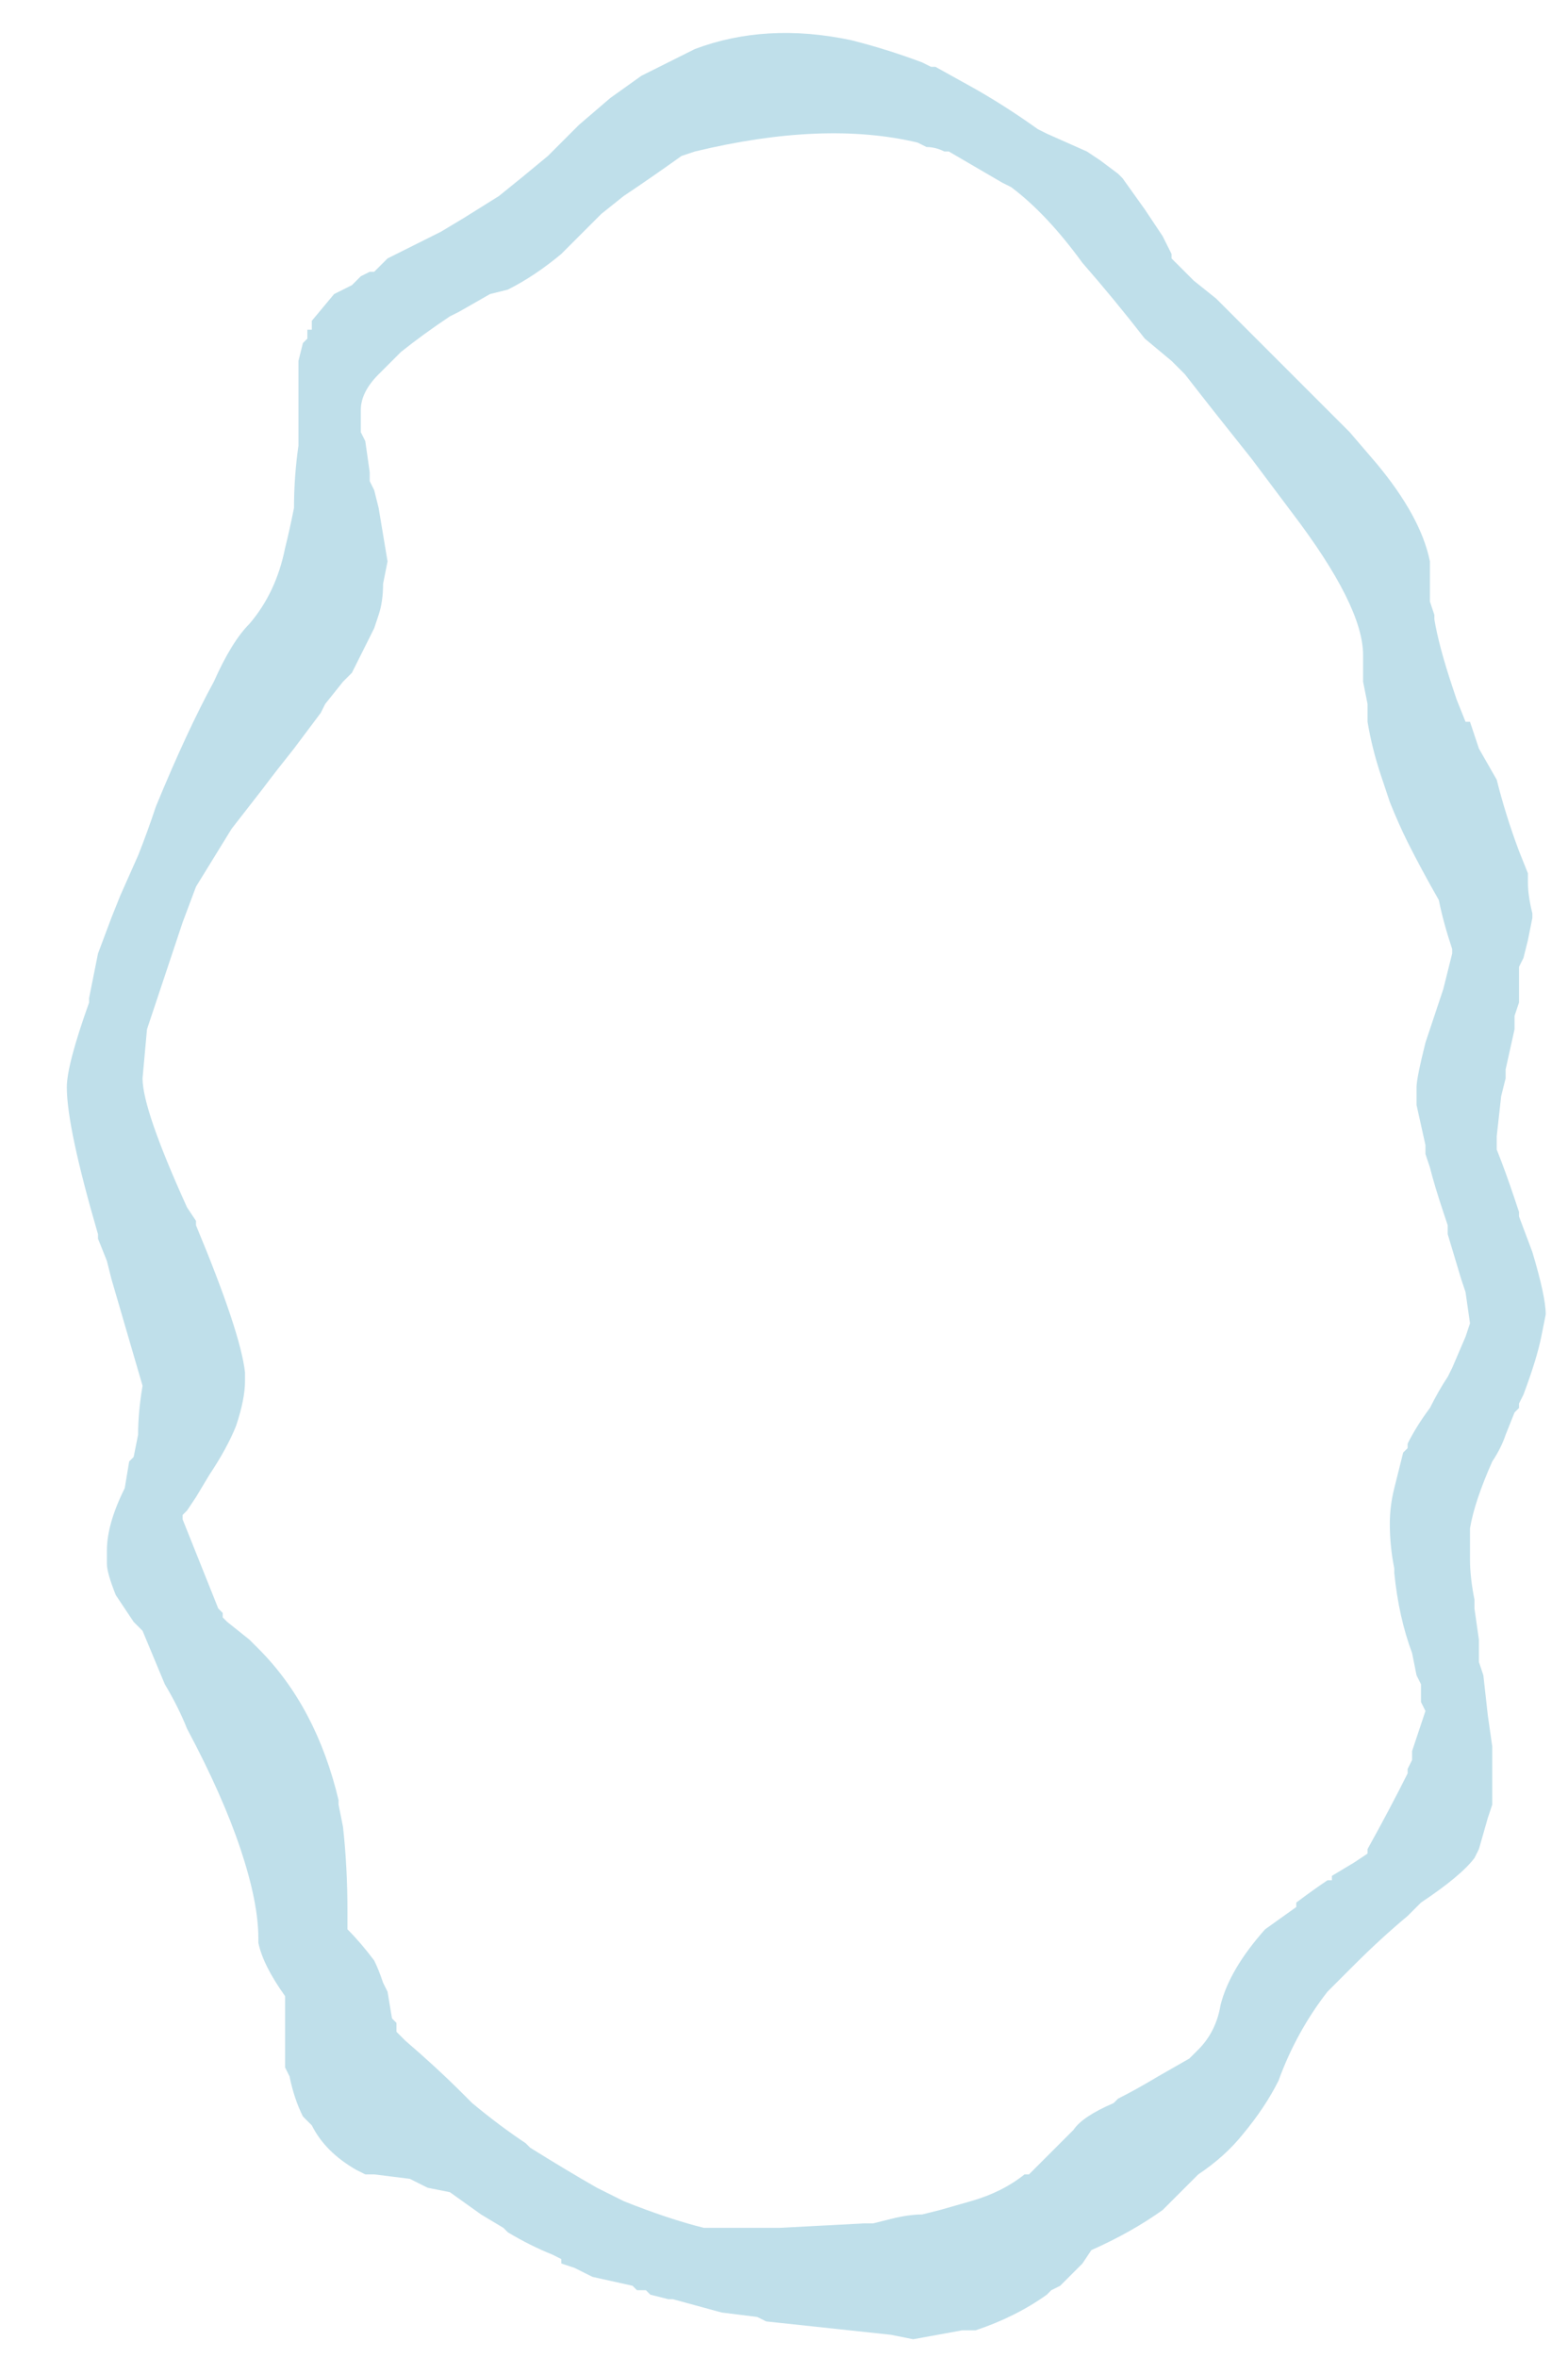 <?xml version="1.0" encoding="UTF-8" standalone="no"?>
<svg xmlns:ffdec="https://www.free-decompiler.com/flash" xmlns:xlink="http://www.w3.org/1999/xlink" ffdec:objectType="frame" height="185.15px" width="123.2px" xmlns="http://www.w3.org/2000/svg">
  <g transform="matrix(1.0, 0.0, 0.0, 1.0, 63.35, 93.1)">
    <use ffdec:characterId="365" height="26.0" transform="matrix(7.0, 0.0, 0.0, 7.0, -58.45, -90.65)" width="16.75" xlink:href="#morphshape0"/>
  </g>
  <defs>
    <g id="morphshape0" transform="matrix(1.0, 0.0, 0.0, 1.0, 8.35, 12.95)">
      <path d="M-7.45 -1.2 L-7.45 -1.2 Q-7.45 -0.85 -6.95 0.25 L-6.85 0.4 -6.85 0.45 -6.85 0.45 Q-6.35 1.65 -6.3 2.1 L-6.3 2.15 -6.3 2.2 Q-6.3 2.4 -6.4 2.7 -6.5 2.95 -6.7 3.25 L-6.7 3.25 -6.85 3.5 -6.95 3.65 -6.95 3.65 -7.0 3.7 -7.0 3.75 -7.0 3.75 -6.6 4.75 -6.55 4.8 -6.55 4.85 -6.5 4.9 -6.25 5.1 -6.2 5.15 -6.15 5.2 Q-5.5 5.85 -5.25 6.9 L-5.25 6.95 -5.2 7.2 Q-5.15 7.65 -5.15 8.15 L-5.15 8.2 -5.15 8.3 -5.15 8.35 -5.15 8.35 Q-5.0 8.5 -4.85 8.7 -4.8 8.8 -4.75 8.95 L-4.75 8.95 -4.7 9.05 -4.65 9.35 -4.6 9.4 -4.6 9.45 -4.6 9.5 -4.55 9.55 -4.5 9.6 Q-4.15 9.9 -3.85 10.2 L-3.75 10.3 -3.75 10.3 Q-3.45 10.55 -3.15 10.75 L-3.1 10.8 Q-2.7 11.05 -2.35 11.25 -2.25 11.3 -2.15 11.35 L-2.05 11.4 Q-1.55 11.6 -1.15 11.7 L-1.1 11.7 -1.1 11.7 -1.05 11.7 -0.8 11.7 -0.75 11.7 -0.7 11.7 -0.65 11.7 -0.3 11.7 0.65 11.65 0.75 11.65 0.95 11.6 Q1.15 11.55 1.3 11.55 L1.5 11.5 1.85 11.4 1.85 11.4 Q2.2 11.3 2.45 11.1 L2.5 11.1 2.55 11.05 2.65 10.95 3.0 10.6 Q3.1 10.45 3.45 10.3 L3.5 10.25 Q3.7 10.15 3.95 10.0 L4.3 9.8 4.4 9.7 Q4.6 9.5 4.65 9.2 4.75 8.8 5.15 8.35 L5.5 8.1 5.5 8.05 Q5.7 7.9 5.85 7.8 L5.9 7.8 5.9 7.75 6.15 7.6 6.3 7.5 6.3 7.45 Q6.55 7.0 6.75 6.6 L6.75 6.55 6.8 6.45 6.8 6.4 6.8 6.35 6.9 6.05 6.95 5.9 6.9 5.8 6.9 5.6 6.85 5.5 6.8 5.25 Q6.65 4.85 6.6 4.35 L6.6 4.3 Q6.55 4.05 6.55 3.8 6.55 3.6 6.6 3.4 6.65 3.2 6.7 3.0 L6.75 2.95 6.75 2.9 Q6.85 2.7 7.0 2.5 7.1 2.3 7.2 2.15 L7.25 2.05 7.4 1.7 7.45 1.55 7.4 1.2 7.35 1.05 7.2 0.55 7.2 0.45 7.15 0.3 Q7.05 0.0 7.0 -0.2 L6.95 -0.35 6.95 -0.45 6.85 -0.9 6.85 -1.1 Q6.85 -1.2 6.95 -1.6 7.05 -1.9 7.15 -2.2 L7.25 -2.6 7.25 -2.65 Q7.15 -2.95 7.1 -3.2 6.9 -3.55 6.75 -3.85 6.65 -4.05 6.55 -4.3 L6.5 -4.45 6.45 -4.6 Q6.35 -4.9 6.3 -5.2 L6.3 -5.4 6.25 -5.65 6.25 -5.95 Q6.25 -6.5 5.45 -7.55 L5.0 -8.15 Q4.6 -8.65 4.25 -9.1 4.15 -9.2 4.1 -9.25 L3.8 -9.5 Q3.45 -9.95 3.1 -10.35 2.7 -10.9 2.3 -11.2 L2.2 -11.25 1.6 -11.6 1.55 -11.6 Q1.45 -11.65 1.35 -11.65 L1.25 -11.7 Q0.2 -11.95 -1.25 -11.6 L-1.4 -11.55 Q-1.75 -11.3 -2.05 -11.1 L-2.3 -10.9 -2.35 -10.85 -2.45 -10.75 -2.75 -10.45 Q-3.05 -10.2 -3.35 -10.05 L-3.55 -10.0 -3.9 -9.8 -4.0 -9.75 Q-4.3 -9.55 -4.55 -9.35 L-4.65 -9.25 -4.8 -9.1 Q-5.0 -8.9 -5.0 -8.7 L-5.0 -8.65 -5.0 -8.45 -4.95 -8.35 -4.9 -8.0 -4.9 -7.9 -4.85 -7.8 -4.8 -7.6 -4.75 -7.3 -4.7 -7.0 -4.75 -6.75 Q-4.75 -6.55 -4.8 -6.4 L-4.85 -6.25 Q-4.95 -6.05 -5.05 -5.85 L-5.1 -5.75 -5.15 -5.7 -5.2 -5.65 -5.4 -5.4 -5.45 -5.3 Q-5.6 -5.1 -5.75 -4.9 -5.95 -4.65 -6.1 -4.45 L-6.45 -4.0 -6.85 -3.35 -7.0 -2.95 -7.4 -1.75 -7.45 -1.2 M-8.3 -1.1 L-8.3 -1.1 Q-8.3 -0.65 -7.95 0.55 L-7.95 0.6 -7.85 0.85 -7.85 0.85 -7.8 1.05 -7.45 2.25 -7.45 2.25 Q-7.5 2.55 -7.5 2.8 L-7.55 3.05 -7.55 3.05 -7.6 3.1 -7.65 3.4 -7.65 3.4 Q-7.85 3.8 -7.85 4.1 L-7.85 4.2 -7.85 4.25 Q-7.85 4.35 -7.75 4.6 -7.65 4.75 -7.55 4.9 L-7.45 5.0 -7.2 5.6 Q-7.05 5.85 -6.95 6.1 -6.55 6.85 -6.35 7.45 -6.15 8.05 -6.15 8.45 L-6.15 8.5 Q-6.1 8.75 -5.85 9.1 L-5.85 9.2 Q-5.85 9.4 -5.85 9.6 L-5.85 9.75 -5.85 9.85 -5.85 9.9 -5.8 10.0 Q-5.75 10.25 -5.65 10.45 L-5.55 10.55 Q-5.4 10.85 -5.05 11.05 L-5.05 11.05 -4.95 11.1 -4.95 11.1 -4.85 11.1 -4.45 11.15 -4.45 11.15 -4.25 11.25 -4.0 11.3 -3.65 11.55 -3.4 11.7 -3.35 11.75 Q-3.1 11.9 -2.85 12.0 L-2.75 12.05 -2.75 12.05 -2.75 12.1 -2.6 12.15 -2.4 12.25 -1.95 12.35 -1.9 12.4 -1.8 12.4 -1.75 12.45 -1.55 12.5 -1.5 12.5 -0.95 12.65 -0.55 12.7 -0.45 12.75 0.95 12.9 1.2 12.95 1.75 12.85 1.9 12.85 Q2.35 12.7 2.7 12.45 L2.75 12.4 2.85 12.35 3.1 12.1 3.2 11.95 Q3.65 11.75 4.0 11.5 4.2 11.3 4.4 11.1 4.7 10.9 4.9 10.65 5.15 10.35 5.3 10.05 5.5 9.5 5.85 9.05 L5.9 9.0 6.15 8.75 Q6.45 8.45 6.75 8.2 L6.9 8.05 Q7.35 7.75 7.5 7.55 L7.55 7.45 7.65 7.1 7.7 6.95 Q7.7 6.7 7.7 6.5 L7.7 6.3 7.65 5.95 7.6 5.5 7.55 5.35 7.55 5.1 7.5 4.75 7.5 4.65 Q7.45 4.4 7.45 4.2 L7.45 3.85 Q7.5 3.55 7.7 3.1 7.8 2.95 7.85 2.8 L7.95 2.55 8.0 2.5 8.0 2.45 8.05 2.35 Q8.2 1.95 8.25 1.7 L8.3 1.45 Q8.3 1.25 8.15 0.75 L8.0 0.35 8.0 0.3 7.95 0.15 Q7.85 -0.15 7.75 -0.4 L7.75 -0.55 7.8 -1.0 7.85 -1.2 7.85 -1.3 7.95 -1.75 7.95 -1.9 8.0 -2.05 8.0 -2.2 8.0 -2.45 8.05 -2.55 8.1 -2.75 8.15 -3.0 8.15 -3.05 Q8.1 -3.25 8.1 -3.4 L8.1 -3.45 8.1 -3.5 8.0 -3.75 Q7.85 -4.15 7.75 -4.55 L7.55 -4.9 7.45 -5.2 7.4 -5.2 7.3 -5.45 7.25 -5.6 Q7.1 -6.05 7.05 -6.35 L7.05 -6.4 7.0 -6.55 7.0 -6.6 7.0 -6.65 7.0 -6.65 7.0 -6.75 7.0 -6.8 7.0 -7.0 Q6.9 -7.5 6.4 -8.1 L6.1 -8.45 6.0 -8.55 5.85 -8.7 5.75 -8.8 5.3 -9.25 4.9 -9.65 4.8 -9.75 4.6 -9.95 4.35 -10.15 Q4.2 -10.3 4.1 -10.4 L4.1 -10.45 4.0 -10.65 3.8 -10.95 3.55 -11.3 3.5 -11.35 3.3 -11.5 3.3 -11.5 3.15 -11.6 2.7 -11.8 2.6 -11.85 Q2.25 -12.1 1.9 -12.3 L1.45 -12.55 1.4 -12.55 1.3 -12.6 Q0.9 -12.75 0.5 -12.85 -0.45 -13.05 -1.25 -12.75 -1.55 -12.6 -1.85 -12.45 L-2.2 -12.2 -2.55 -11.9 -2.8 -11.65 -2.9 -11.55 Q-3.2 -11.3 -3.45 -11.1 L-3.85 -10.85 -4.1 -10.7 -4.2 -10.65 -4.6 -10.45 -4.7 -10.4 -4.85 -10.25 -4.9 -10.25 -5.0 -10.2 -5.1 -10.1 -5.2 -10.05 -5.3 -10.0 -5.55 -9.7 -5.55 -9.6 -5.6 -9.6 -5.6 -9.5 -5.65 -9.45 -5.7 -9.25 -5.7 -9.0 -5.7 -8.9 -5.7 -8.7 -5.7 -8.45 -5.7 -8.3 Q-5.75 -7.95 -5.75 -7.6 -5.8 -7.35 -5.85 -7.15 -5.95 -6.65 -6.25 -6.3 -6.45 -6.1 -6.65 -5.65 -6.95 -5.1 -7.3 -4.25 -7.4 -3.95 -7.5 -3.7 L-7.5 -3.7 -7.7 -3.25 -7.8 -3.0 -7.95 -2.6 -8.05 -2.1 -8.05 -2.05 Q-8.3 -1.35 -8.3 -1.1" fill="#bfdfea" fill-rule="evenodd" stroke="none"/>
      <path d="M-8.3 -1.1 Q-8.3 -1.35 -8.05 -2.05 L-8.05 -2.1 -7.95 -2.6 -7.8 -3.0 -7.7 -3.25 -7.5 -3.7 -7.5 -3.7 Q-7.4 -3.95 -7.3 -4.25 -6.95 -5.1 -6.65 -5.65 -6.45 -6.1 -6.25 -6.3 -5.95 -6.65 -5.85 -7.15 -5.8 -7.35 -5.75 -7.6 -5.75 -7.95 -5.7 -8.3 L-5.7 -8.45 -5.7 -8.7 -5.7 -8.9 -5.7 -9.0 -5.7 -9.25 -5.65 -9.45 -5.6 -9.5 -5.6 -9.6 -5.55 -9.6 -5.55 -9.7 -5.3 -10.0 -5.2 -10.05 -5.1 -10.1 -5.0 -10.2 -4.9 -10.25 -4.85 -10.25 -4.7 -10.4 -4.6 -10.45 -4.2 -10.65 -4.1 -10.7 -3.85 -10.85 -3.45 -11.1 Q-3.2 -11.3 -2.9 -11.55 L-2.8 -11.65 -2.55 -11.9 -2.2 -12.2 -1.85 -12.45 Q-1.55 -12.6 -1.25 -12.75 -0.45 -13.05 0.5 -12.85 0.9 -12.75 1.3 -12.6 L1.4 -12.55 1.45 -12.55 1.9 -12.3 Q2.25 -12.1 2.6 -11.85 L2.7 -11.8 3.15 -11.6 3.3 -11.5 3.3 -11.5 3.5 -11.35 3.55 -11.3 3.8 -10.95 4.0 -10.65 4.1 -10.45 4.1 -10.4 Q4.2 -10.3 4.35 -10.15 L4.6 -9.95 4.8 -9.75 4.9 -9.65 5.3 -9.25 5.75 -8.8 5.85 -8.7 6.0 -8.55 6.1 -8.45 6.4 -8.1 Q6.9 -7.5 7.0 -7.0 L7.0 -6.8 7.0 -6.75 7.0 -6.65 7.0 -6.65 7.0 -6.6 7.0 -6.55 7.05 -6.4 7.05 -6.35 Q7.1 -6.05 7.25 -5.6 L7.3 -5.45 7.4 -5.2 7.45 -5.2 7.55 -4.9 7.75 -4.55 Q7.85 -4.15 8.0 -3.75 L8.1 -3.5 8.1 -3.45 8.1 -3.4 Q8.1 -3.25 8.15 -3.05 L8.15 -3.0 8.1 -2.75 8.05 -2.55 8.0 -2.45 8.0 -2.2 8.0 -2.05 7.95 -1.9 7.95 -1.75 7.85 -1.3 7.85 -1.2 7.8 -1.0 7.75 -0.55 7.75 -0.4 Q7.85 -0.15 7.95 0.15 L8.0 0.3 8.0 0.35 8.15 0.75 Q8.3 1.25 8.3 1.45 L8.25 1.7 Q8.2 1.95 8.05 2.35 L8.0 2.45 8.0 2.5 7.95 2.55 7.85 2.8 Q7.8 2.95 7.7 3.1 7.5 3.55 7.45 3.85 L7.45 4.2 Q7.45 4.4 7.5 4.65 L7.5 4.75 7.55 5.1 7.55 5.35 7.6 5.5 7.65 5.95 7.7 6.3 7.7 6.5 Q7.7 6.7 7.7 6.95 L7.65 7.1 7.55 7.45 7.5 7.55 Q7.35 7.75 6.9 8.05 L6.75 8.2 Q6.45 8.45 6.15 8.75 L5.9 9.0 5.85 9.05 Q5.5 9.5 5.3 10.05 5.15 10.35 4.9 10.65 4.7 10.9 4.4 11.1 4.2 11.3 4.0 11.5 3.65 11.75 3.2 11.95 L3.1 12.1 2.85 12.35 2.75 12.4 2.7 12.45 Q2.35 12.7 1.9 12.85 L1.75 12.85 1.2 12.95 0.95 12.9 -0.45 12.75 -0.55 12.7 -0.95 12.65 -1.5 12.5 -1.55 12.5 -1.75 12.45 -1.8 12.4 -1.9 12.4 -1.95 12.35 -2.4 12.25 -2.6 12.15 -2.75 12.1 -2.75 12.05 -2.75 12.05 -2.85 12.0 Q-3.1 11.9 -3.35 11.75 L-3.4 11.7 -3.65 11.55 -4.0 11.3 -4.25 11.25 -4.45 11.15 -4.45 11.15 -4.85 11.1 -4.95 11.1 -4.95 11.1 -5.05 11.05 -5.05 11.05 Q-5.4 10.85 -5.55 10.55 L-5.65 10.45 Q-5.75 10.25 -5.8 10.0 L-5.85 9.9 -5.85 9.85 -5.85 9.75 -5.85 9.6 Q-5.85 9.4 -5.85 9.2 L-5.85 9.1 Q-6.1 8.75 -6.15 8.5 L-6.15 8.45 Q-6.15 8.05 -6.35 7.45 -6.55 6.85 -6.95 6.1 -7.05 5.85 -7.2 5.6 L-7.45 5.0 -7.55 4.9 Q-7.65 4.75 -7.75 4.6 -7.85 4.35 -7.85 4.25 L-7.85 4.2 -7.85 4.1 Q-7.85 3.8 -7.65 3.4 L-7.65 3.4 -7.6 3.1 -7.55 3.05 -7.55 3.05 -7.5 2.8 Q-7.5 2.55 -7.45 2.25 L-7.45 2.25 -7.8 1.05 -7.85 0.85 -7.85 0.85 -7.95 0.6 -7.95 0.55 Q-8.3 -0.65 -8.3 -1.1 L-8.3 -1.1 M-7.45 -1.2 L-7.4 -1.75 -7.0 -2.95 -6.85 -3.35 -6.45 -4.0 -6.1 -4.45 Q-5.95 -4.65 -5.75 -4.9 -5.6 -5.1 -5.45 -5.3 L-5.4 -5.4 -5.2 -5.65 -5.15 -5.7 -5.1 -5.75 -5.05 -5.85 Q-4.95 -6.05 -4.85 -6.25 L-4.8 -6.4 Q-4.75 -6.55 -4.75 -6.75 L-4.7 -7.0 -4.75 -7.3 -4.8 -7.6 -4.85 -7.8 -4.9 -7.9 -4.9 -8.0 -4.95 -8.35 -5.0 -8.45 -5.0 -8.65 -5.0 -8.7 Q-5.0 -8.9 -4.8 -9.1 L-4.65 -9.25 -4.55 -9.35 Q-4.3 -9.55 -4.0 -9.75 L-3.9 -9.8 -3.55 -10.0 -3.35 -10.05 Q-3.05 -10.2 -2.75 -10.45 L-2.45 -10.75 -2.35 -10.85 -2.3 -10.9 -2.05 -11.1 Q-1.75 -11.3 -1.4 -11.55 L-1.25 -11.6 Q0.2 -11.95 1.25 -11.7 L1.35 -11.65 Q1.45 -11.65 1.55 -11.6 L1.6 -11.6 2.2 -11.25 2.3 -11.2 Q2.7 -10.9 3.1 -10.35 3.45 -9.95 3.8 -9.5 L4.1 -9.25 Q4.15 -9.2 4.25 -9.1 4.6 -8.65 5.0 -8.15 L5.45 -7.55 Q6.25 -6.5 6.25 -5.95 L6.25 -5.65 6.3 -5.4 6.3 -5.2 Q6.35 -4.9 6.45 -4.6 L6.5 -4.45 6.55 -4.3 Q6.65 -4.05 6.75 -3.85 6.9 -3.55 7.1 -3.2 7.15 -2.95 7.25 -2.65 L7.25 -2.6 7.15 -2.2 Q7.05 -1.9 6.95 -1.6 6.85 -1.2 6.85 -1.1 L6.85 -0.9 6.95 -0.45 6.95 -0.35 7.0 -0.2 Q7.05 0.0 7.15 0.3 L7.2 0.45 7.2 0.55 7.35 1.05 7.4 1.2 7.45 1.55 7.4 1.7 7.25 2.05 7.2 2.15 Q7.1 2.3 7.0 2.5 6.85 2.7 6.75 2.9 L6.75 2.95 6.7 3.0 Q6.65 3.2 6.6 3.4 6.55 3.6 6.55 3.8 6.55 4.05 6.6 4.3 L6.6 4.35 Q6.65 4.85 6.8 5.25 L6.85 5.5 6.9 5.6 6.9 5.8 6.95 5.9 6.9 6.05 6.8 6.35 6.8 6.4 6.8 6.45 6.75 6.55 6.75 6.6 Q6.55 7.0 6.3 7.45 L6.3 7.5 6.15 7.6 5.9 7.75 5.9 7.8 5.85 7.8 Q5.7 7.9 5.5 8.05 L5.5 8.1 5.15 8.35 Q4.75 8.8 4.65 9.2 4.6 9.5 4.4 9.7 L4.3 9.8 3.95 10.0 Q3.7 10.15 3.5 10.25 L3.45 10.3 Q3.1 10.45 3.0 10.6 L2.65 10.95 2.55 11.05 2.5 11.1 2.45 11.1 Q2.2 11.3 1.85 11.4 L1.85 11.4 1.5 11.5 1.3 11.55 Q1.15 11.55 0.95 11.6 L0.75 11.65 0.65 11.65 -0.3 11.7 -0.65 11.7 -0.7 11.7 -0.75 11.7 -0.8 11.7 -1.05 11.7 -1.1 11.7 -1.1 11.7 -1.15 11.7 Q-1.55 11.6 -2.05 11.4 L-2.15 11.35 Q-2.25 11.3 -2.35 11.25 -2.7 11.05 -3.1 10.8 L-3.15 10.75 Q-3.45 10.55 -3.75 10.3 L-3.75 10.3 -3.85 10.2 Q-4.15 9.9 -4.5 9.6 L-4.55 9.55 -4.6 9.5 -4.6 9.45 -4.6 9.4 -4.65 9.35 -4.7 9.05 -4.75 8.95 -4.75 8.95 Q-4.8 8.8 -4.85 8.7 -5.0 8.5 -5.15 8.35 L-5.15 8.35 -5.15 8.3 -5.15 8.2 -5.15 8.15 Q-5.15 7.65 -5.2 7.2 L-5.25 6.95 -5.25 6.9 Q-5.5 5.85 -6.15 5.2 L-6.2 5.15 -6.25 5.1 -6.5 4.9 -6.55 4.85 -6.55 4.8 -6.6 4.75 -7.0 3.75 -7.0 3.75 -7.0 3.7 -6.95 3.65 -6.95 3.65 -6.85 3.5 -6.7 3.25 -6.7 3.25 Q-6.5 2.95 -6.4 2.7 -6.3 2.4 -6.3 2.2 L-6.3 2.15 -6.3 2.1 Q-6.35 1.65 -6.85 0.45 L-6.85 0.45 -6.85 0.4 -6.95 0.25 Q-7.45 -0.85 -7.45 -1.2 L-7.45 -1.2 Z" fill="none" stroke="#000000" stroke-linecap="round" stroke-linejoin="round" stroke-opacity="0.0" stroke-width="0.0"/>
    </g>
  </defs>
</svg>
